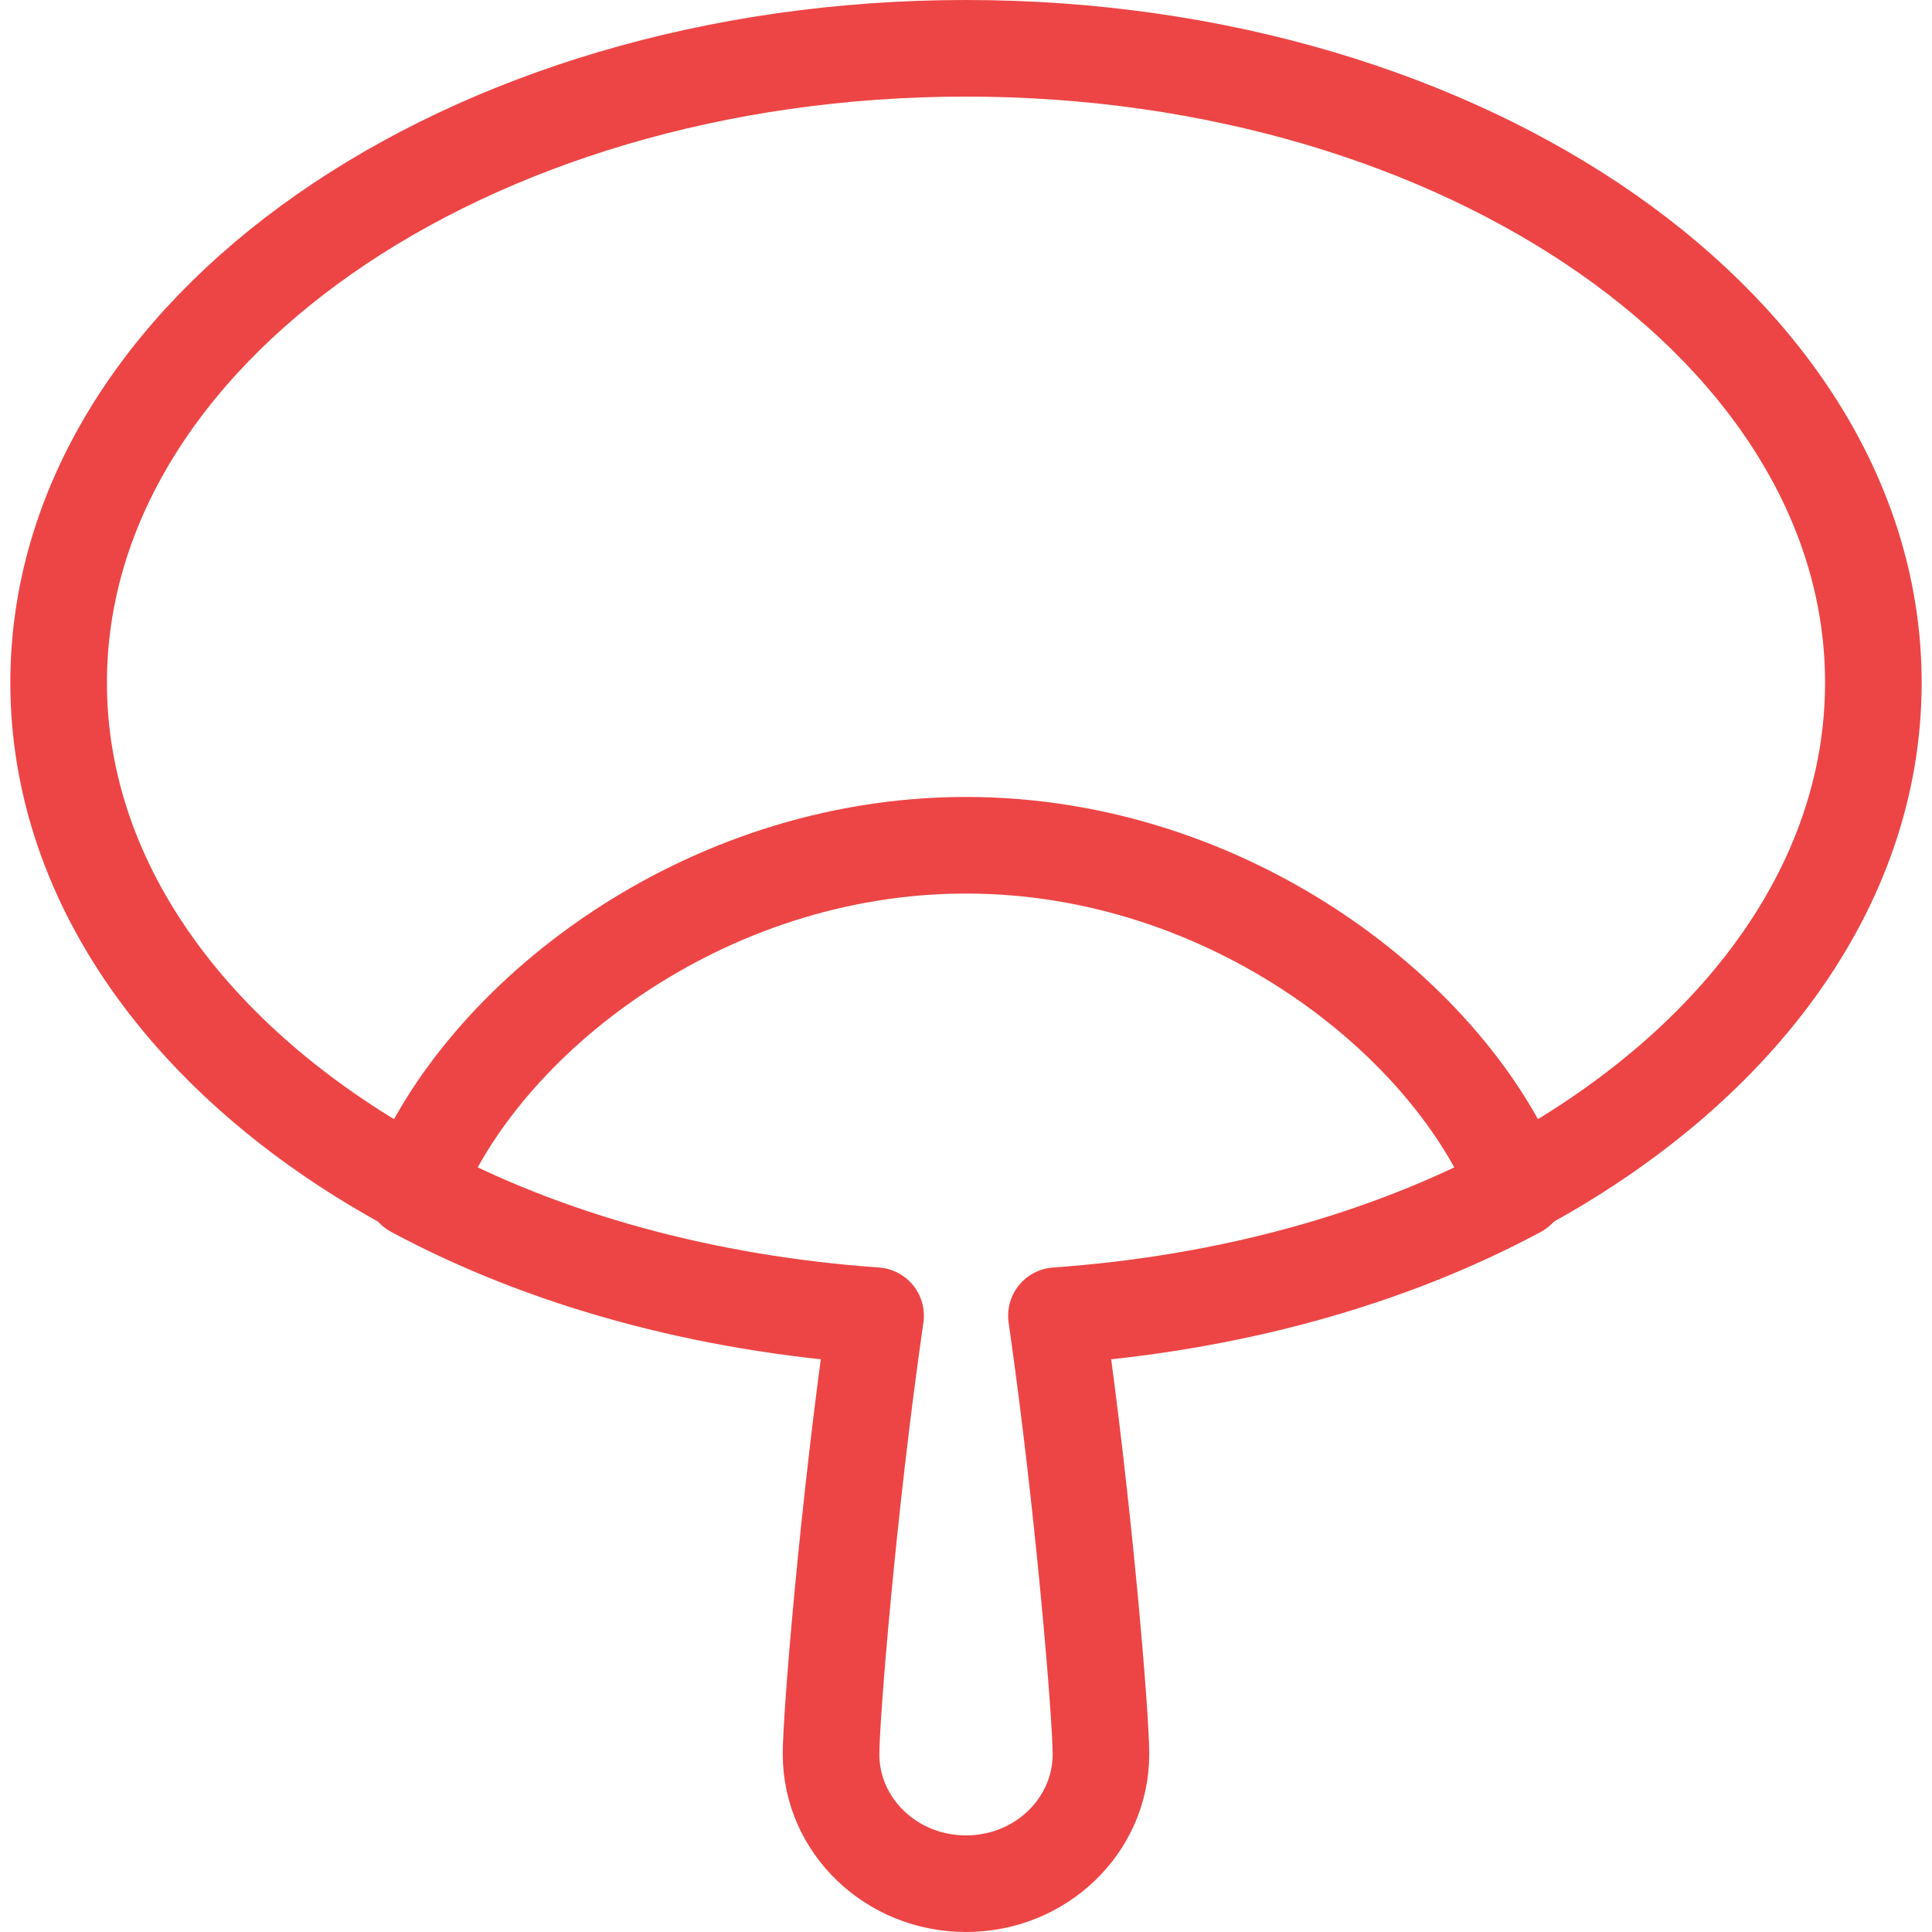 <?xml version="1.0" encoding="iso-8859-1"?>
<!-- Generator: Adobe Illustrator 19.0.0, SVG Export Plug-In . SVG Version: 6.00 Build 0)  -->
<svg version="1.1" id="&#x30EC;&#x30A4;&#x30E4;&#x30FC;_1"
	 xmlns="http://www.w3.org/2000/svg" xmlns:xlink="http://www.w3.org/1999/xlink" x="0px" y="0px" viewBox="0 0 20 20"
	 style="enable-background:new 0 0 20 20;" xml:space="preserve">
<g id="XMLID_136_">
	
		<path id="XMLID_186_" style="fill:none;stroke:#ED4545;stroke-width:1;stroke-linecap:round;stroke-linejoin:round;stroke-miterlimit:10;" d="
		M4.284,12.279c-2.236-1.2-3.677-3.088-3.677-5.212C0.607,3.44,4.812,0.5,10,0.5s9.393,2.94,9.393,6.567
		c0,2.124-1.442,4.012-3.678,5.212"/>
	<g id="XMLID_182_">
		<g id="XMLID_12_">
			
				<path id="XMLID_13_" style="fill:none;stroke:#ED4545;stroke-width:1;stroke-linecap:round;stroke-linejoin:round;stroke-miterlimit:10;" d="
				M15.714,12.312C15.024,10.556,12.73,8.75,10,8.75s-5.024,1.807-5.714,3.562c1.349,0.725,2.993,1.182,4.778,1.308
				c-0.283,1.959-0.461,4.145-0.461,4.539C8.603,18.9,9.228,19.5,10,19.5s1.397-0.6,1.397-1.341c0-0.395-0.179-2.58-0.461-4.539
				C12.721,13.494,14.365,13.037,15.714,12.312z"/>
		</g>
	</g>
</g>
</svg>
